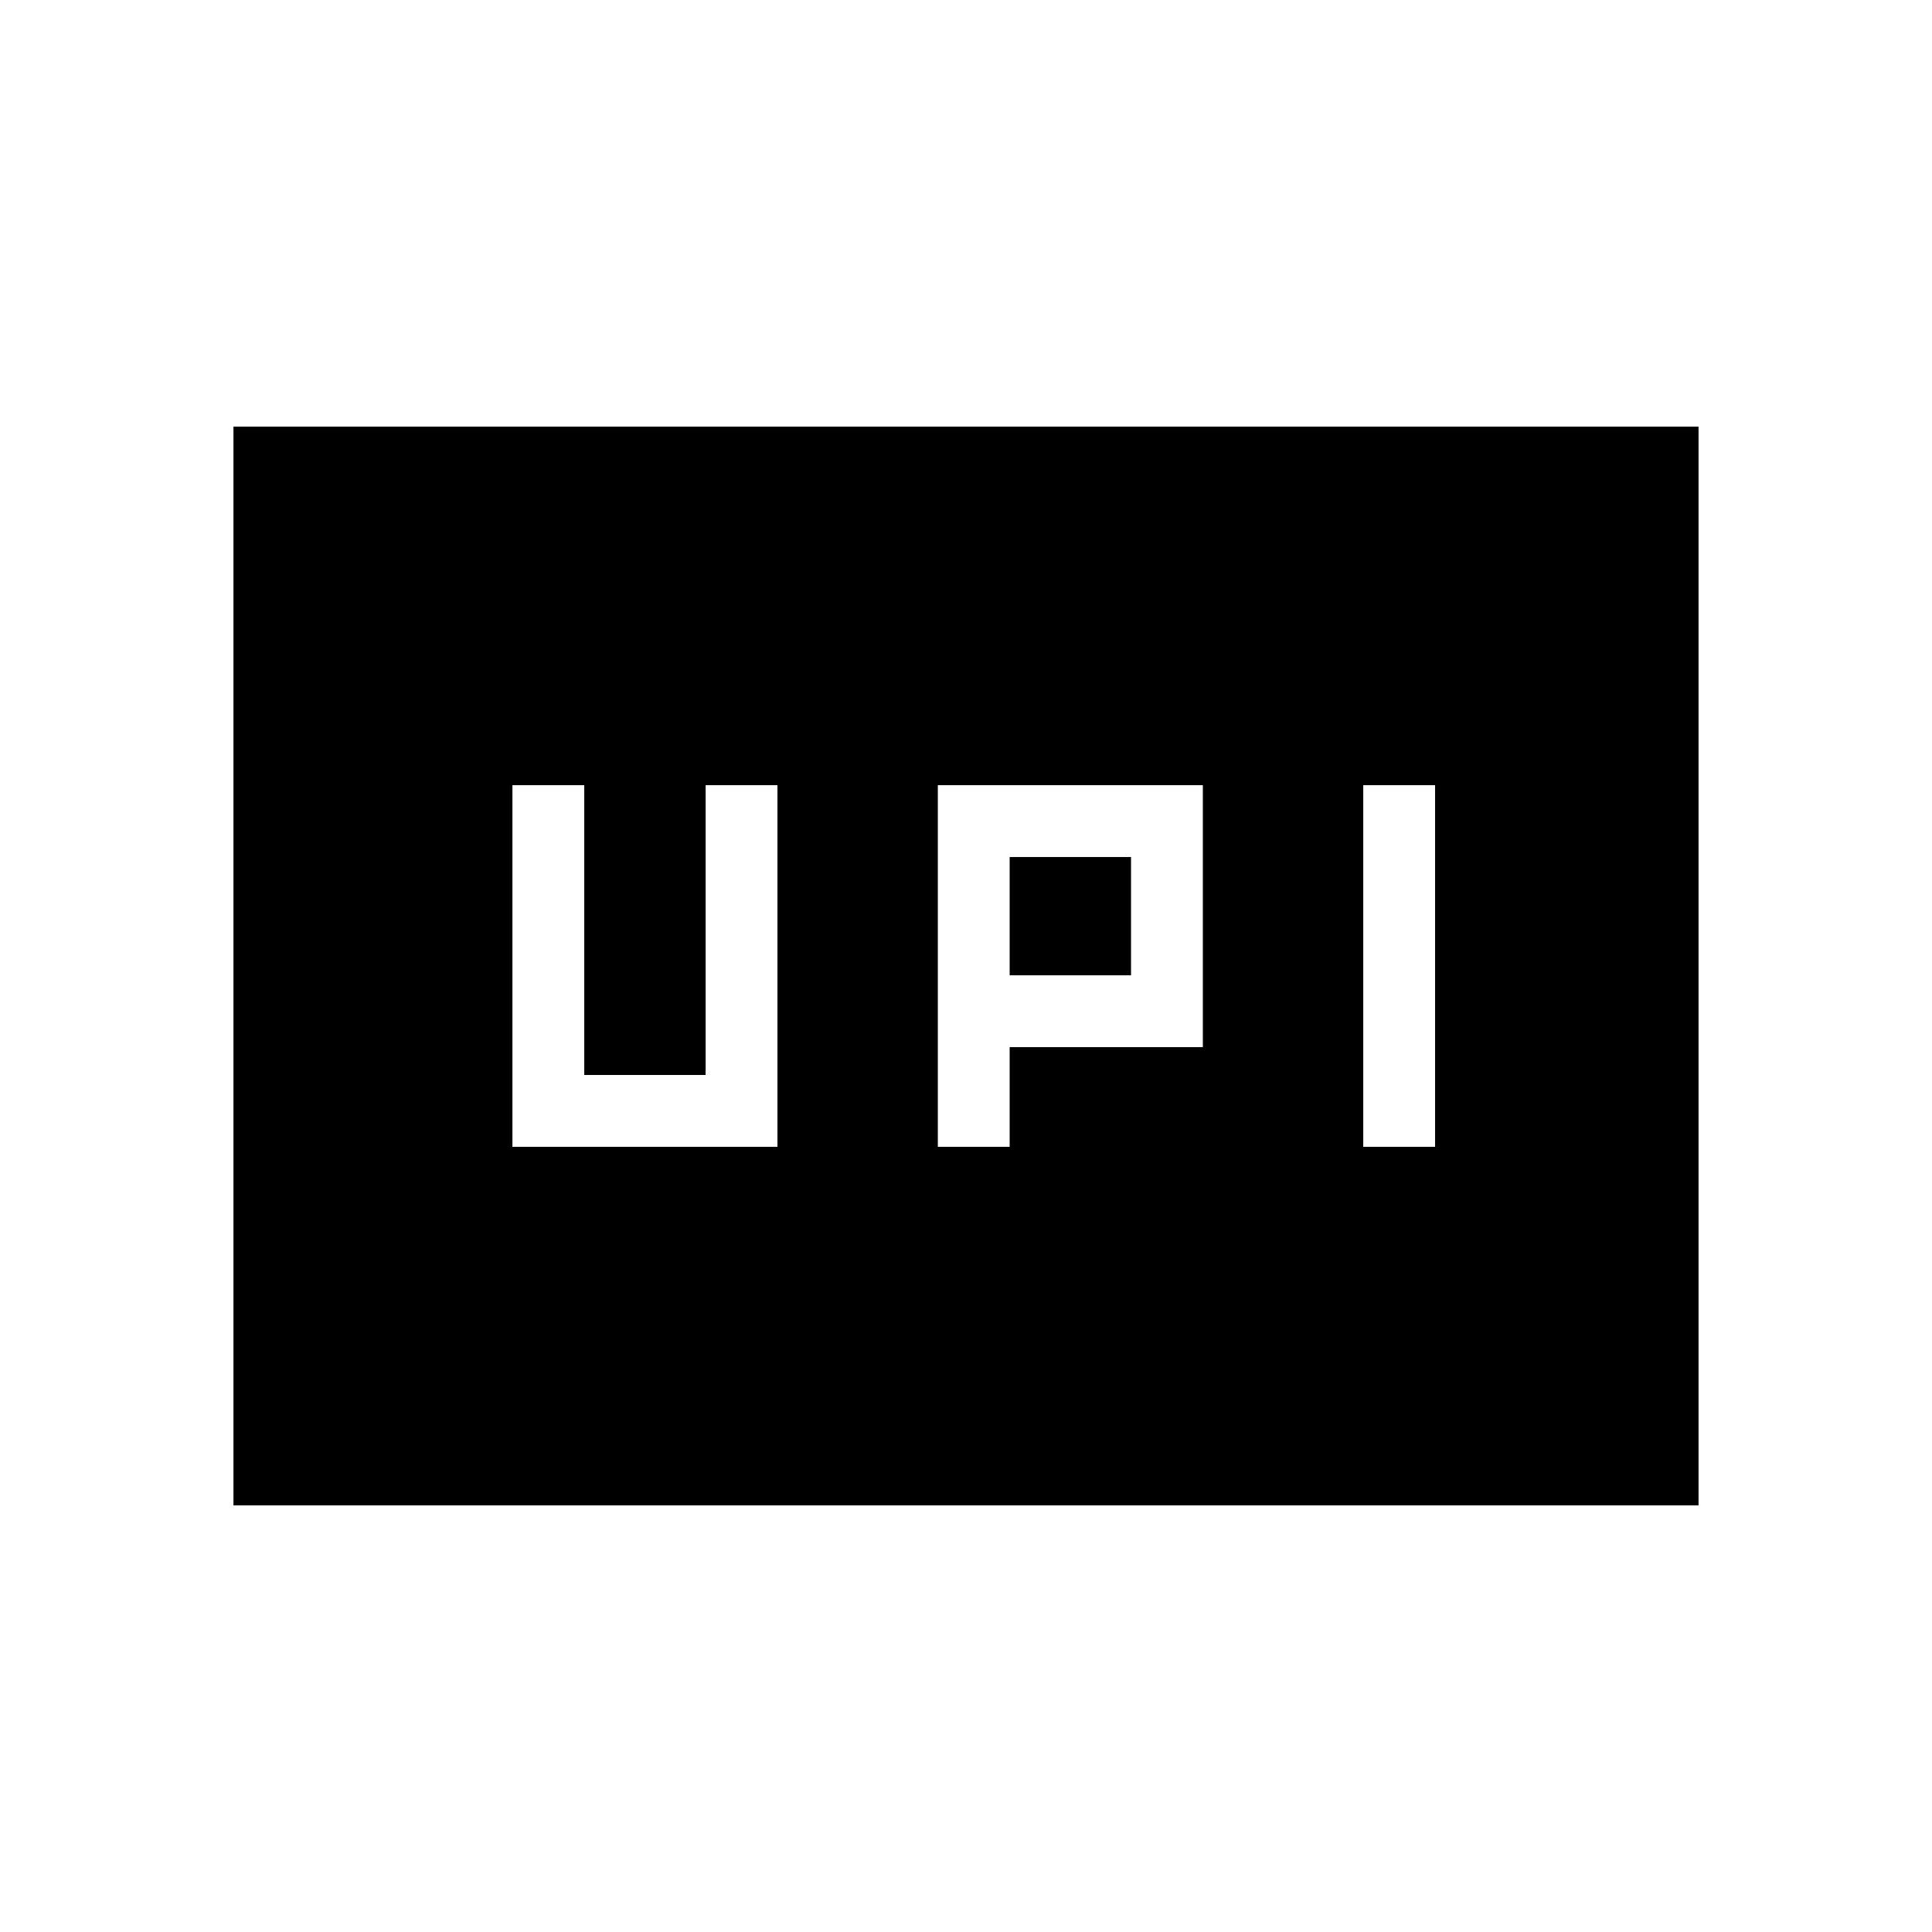 <svg xmlns="http://www.w3.org/2000/svg" height="20" viewBox="0 -960 960 960" width="20"><path d="M466-390.15h35.69v-49.54h96v-130.16H466v179.7Zm211.39 0h35.69v-179.7h-35.69v179.7Zm-175.7-85.23v-58.77H562v58.77h-60.31Zm-247.07 85.23h131.69v-179.7h-35.69v144h-60.31v-144h-35.69v179.7ZM116-212v-536h728v536H116Z"/></svg>